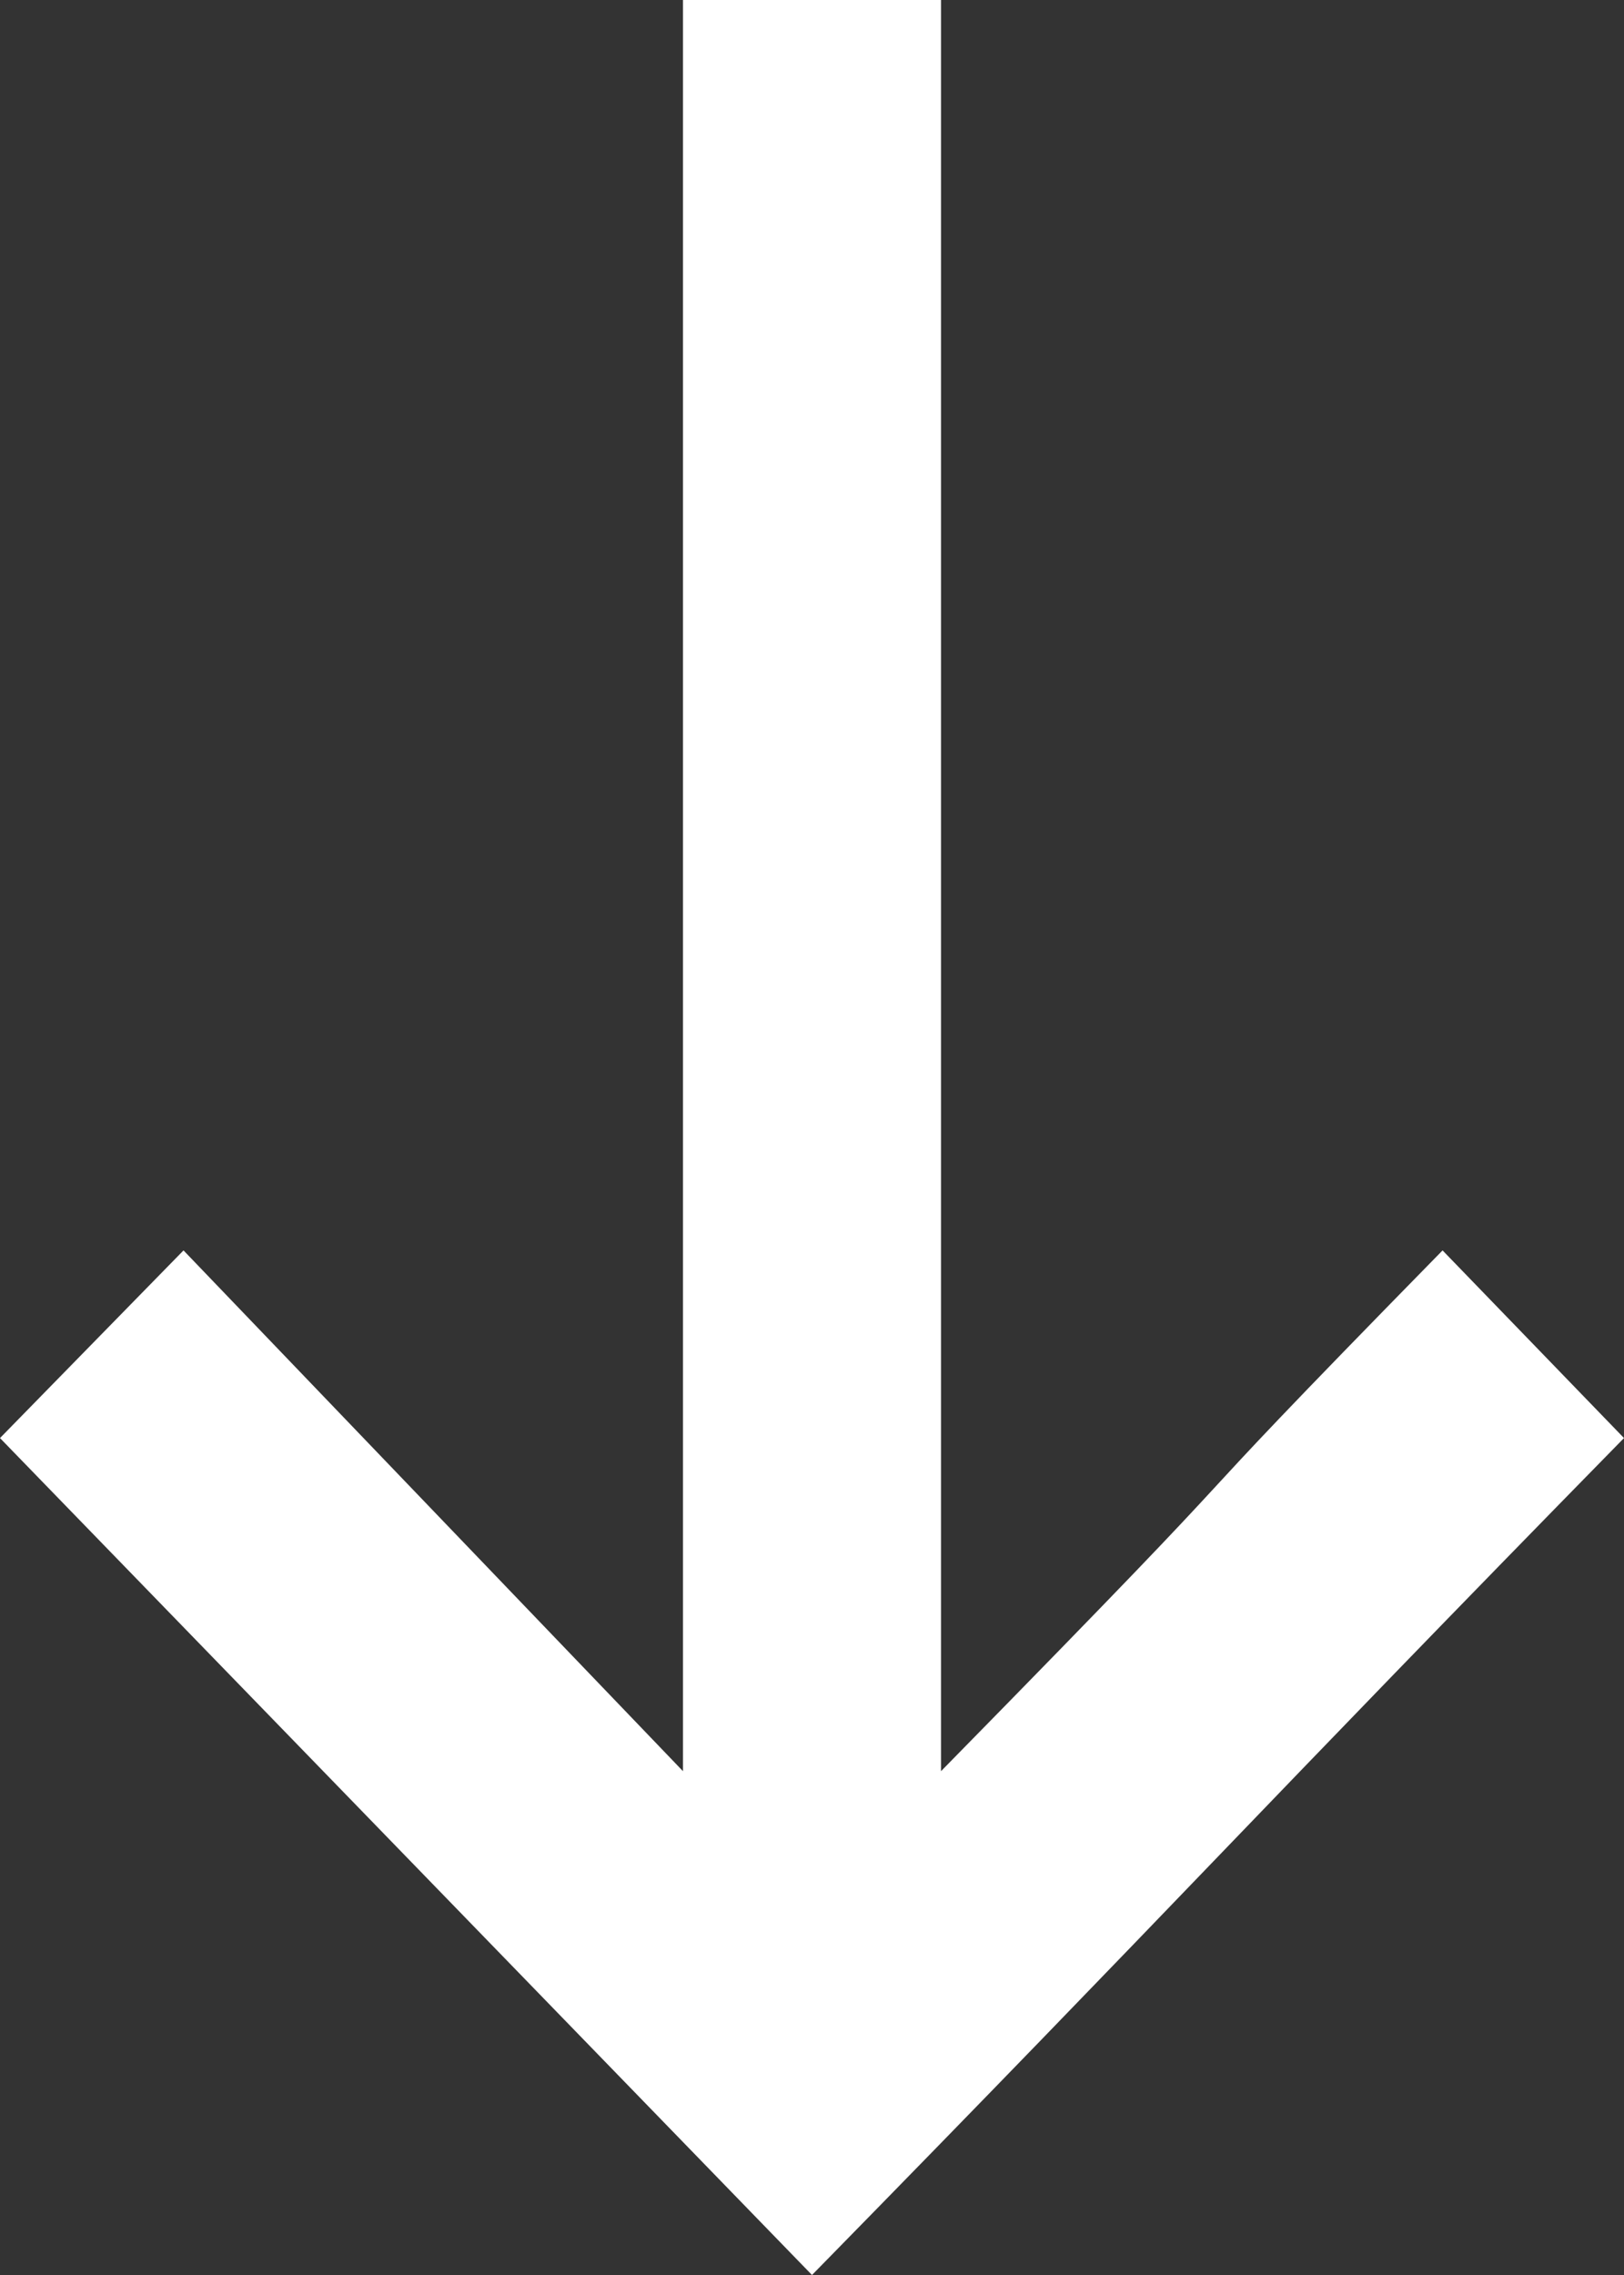 <?xml version="1.0" encoding="utf-8"?>
<!-- Generator: Adobe Illustrator 15.0.0, SVG Export Plug-In . SVG Version: 6.00 Build 0)  -->
<!DOCTYPE svg PUBLIC "-//W3C//DTD SVG 1.1//EN" "http://www.w3.org/Graphics/SVG/1.1/DTD/svg11.dtd">
<svg version="1.1" id="Layer_1" xmlns="http://www.w3.org/2000/svg" xmlns:xlink="http://www.w3.org/1999/xlink" x="0px" y="0px"
	 width="25px" height="35.001px" viewBox="0 0 25 35.001" enable-background="new 0 0 25 35.001" xml:space="preserve">
	 <rect x="0" y="0" width="25" height="35.001" style="fill:#333333;stroke:none;opacity:1;fill-opacity:1"/>
	 <style>
		* { color: #fff; fill: #fff}
	 </style>
<g>
	<defs>
		<rect id="SVGID_1_" y="0.001" width="25" height="35"/>
	</defs>
	<clipPath id="SVGID_2_">
		<use xlink:href="#SVGID_1_"  overflow="visible"/>
	</clipPath>
	<path clip-path="url(#SVGID_2_)" d="M0,22.124L12.5,35c5.627-5.736,6.873-7.138,12.5-12.876l-2.793-2.887
		c-5.061,5.161-1.806,1.989-7.721,8.012V0h-3.972v27.249l-7.689-8.012L0,22.124z"/>
</g>
</svg>
